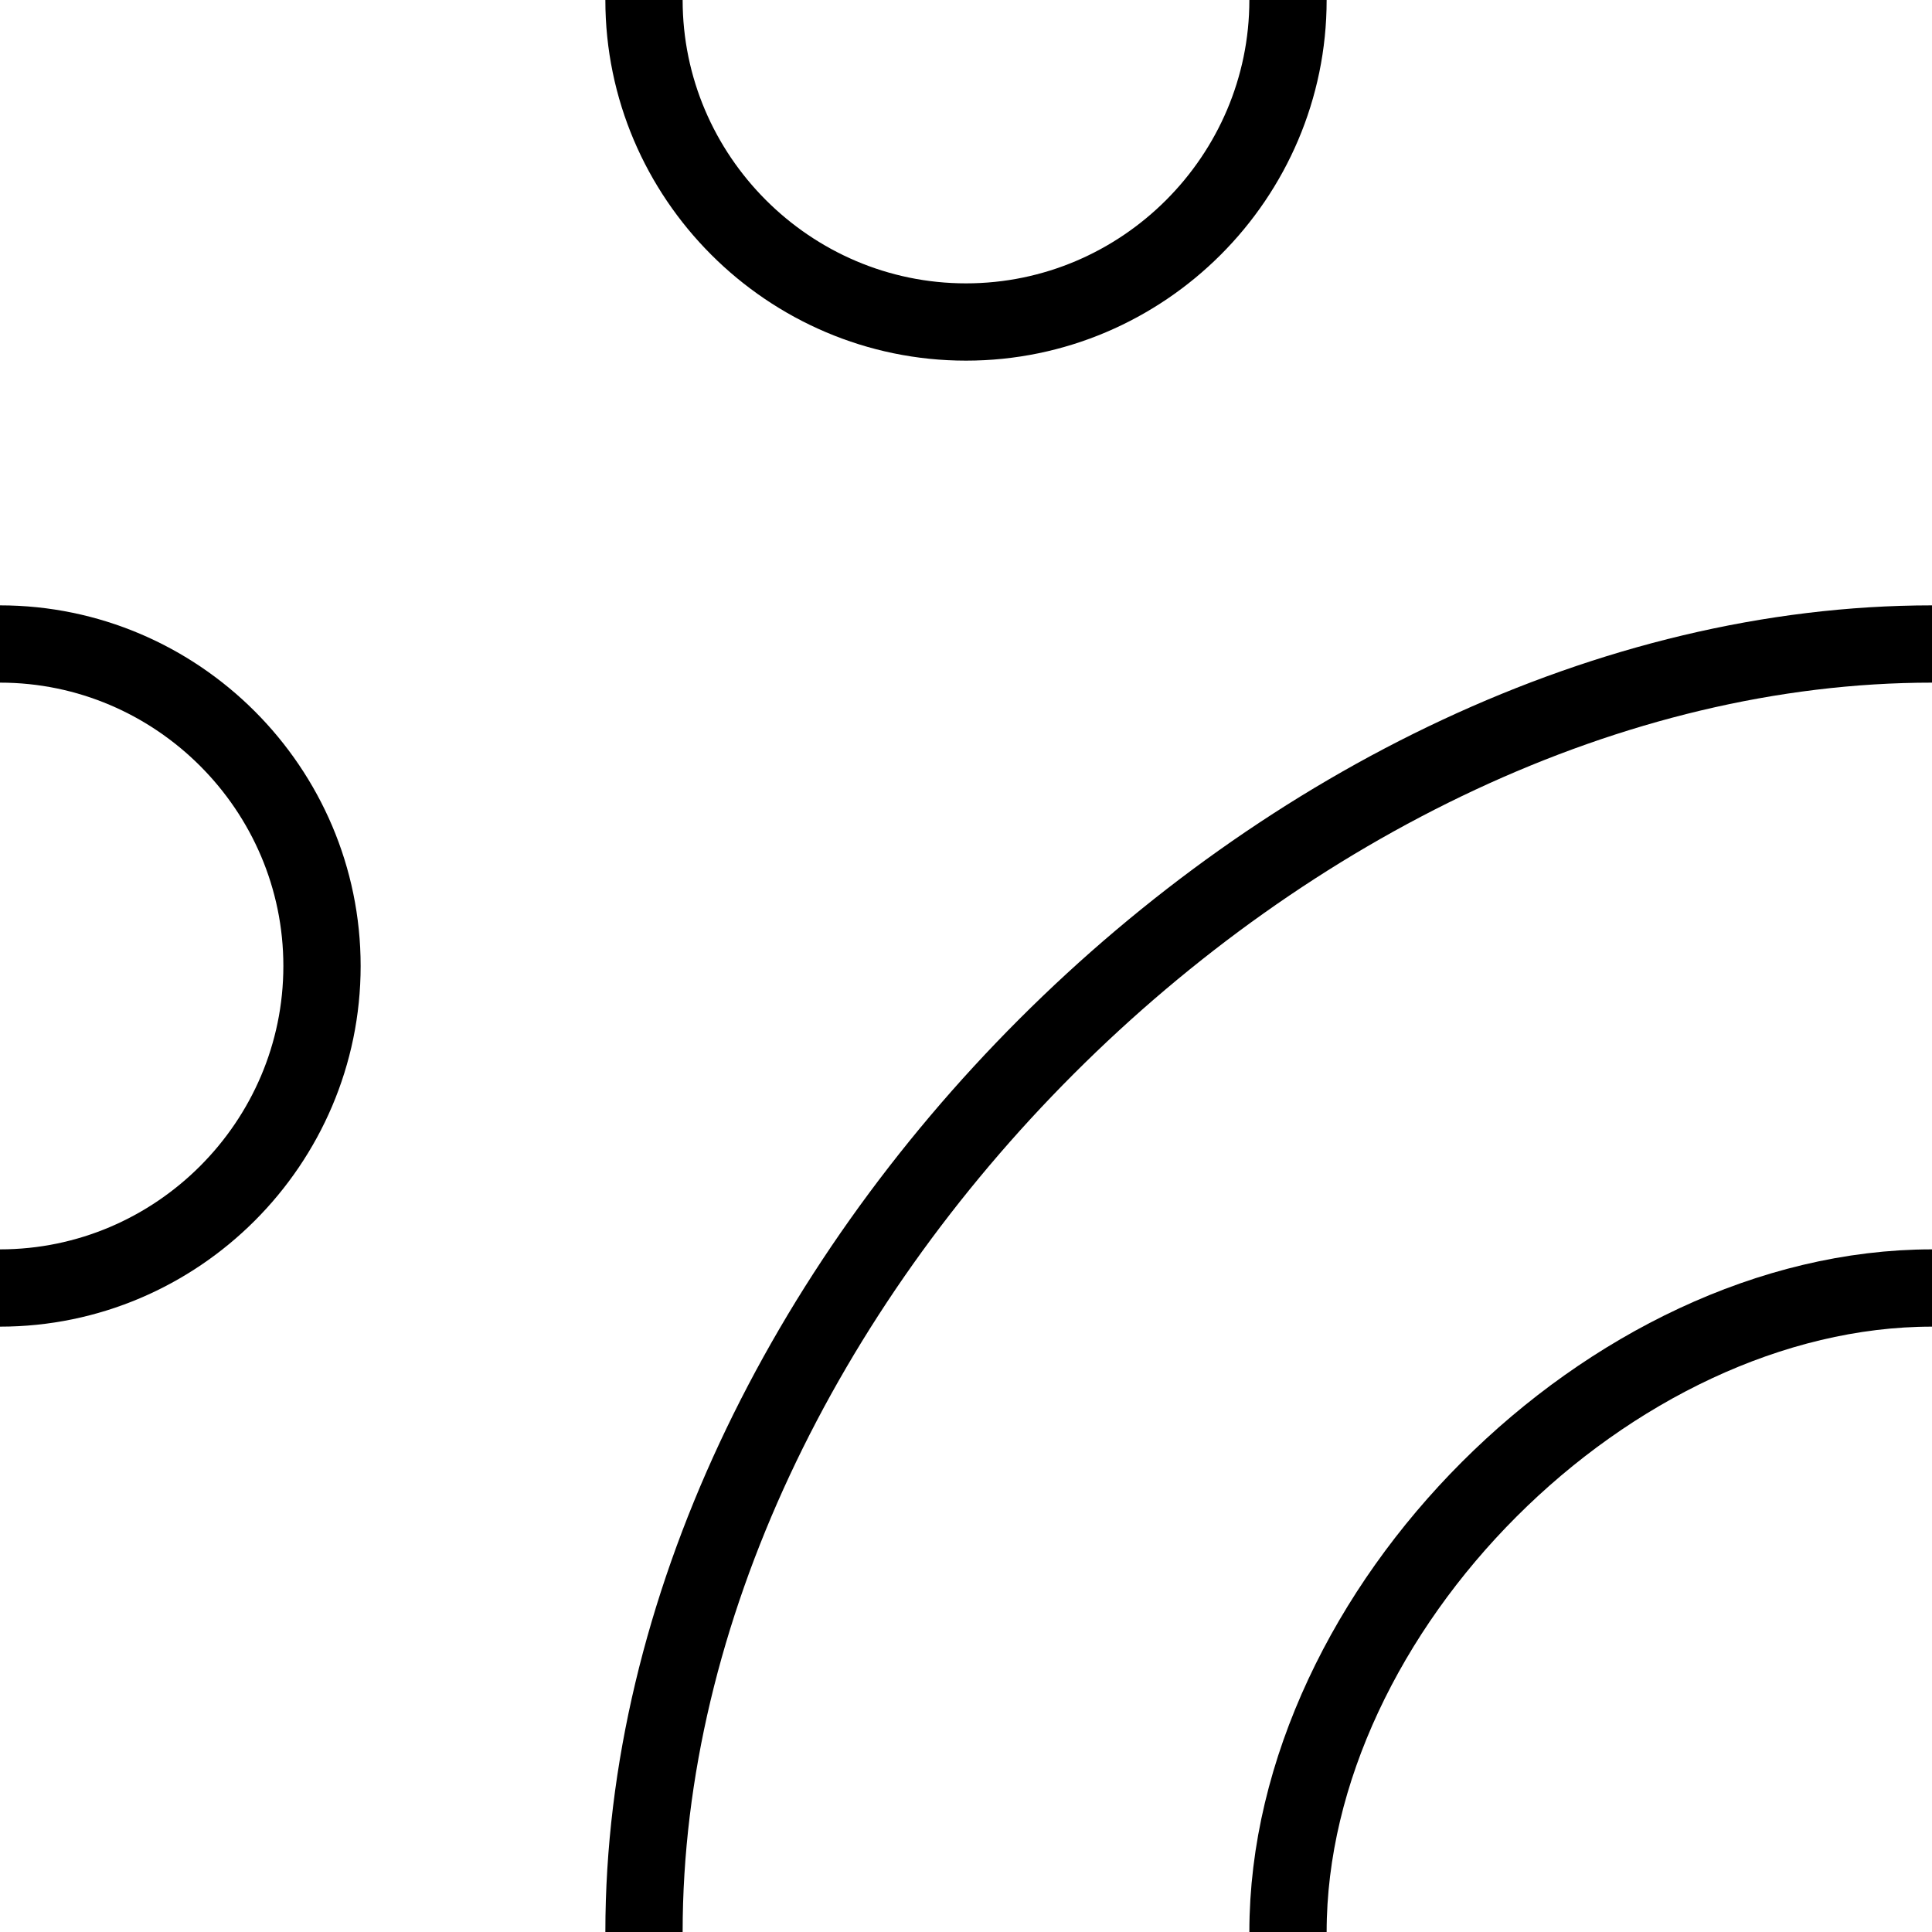 <svg xmlns="http://www.w3.org/2000/svg" xmlns:xlink="http://www.w3.org/1999/xlink" version="1.1" width="1000" height="1000"><path d="M 0.0 666.667 C 91.667 666.667 166.667 591.667 166.667 500 C 166.667 408.333 91.667 333.333 0.0 333.333" style="fill:none;stroke:rgb(0,0,0);stroke-width:40"></path><path d="M 333.333 0.0 C 333.333 91.667 408.333 166.667 500 166.667 C 591.667 166.667 666.667 91.667 666.667 0.0" style="fill:none;stroke:rgb(0,0,0);stroke-width:40"></path><path d="M 1000.0 666.667 C 833.333 666.667 666.667 833.333 666.667 1000.0" style="fill:none;stroke:rgb(0,0,0);stroke-width:40"></path><path d="M 1000.0 333.333 C 666.667 333.333 333.333 666.667 333.333 1000.0" style="fill:none;stroke:rgb(0,0,0);stroke-width:40"></path></svg>